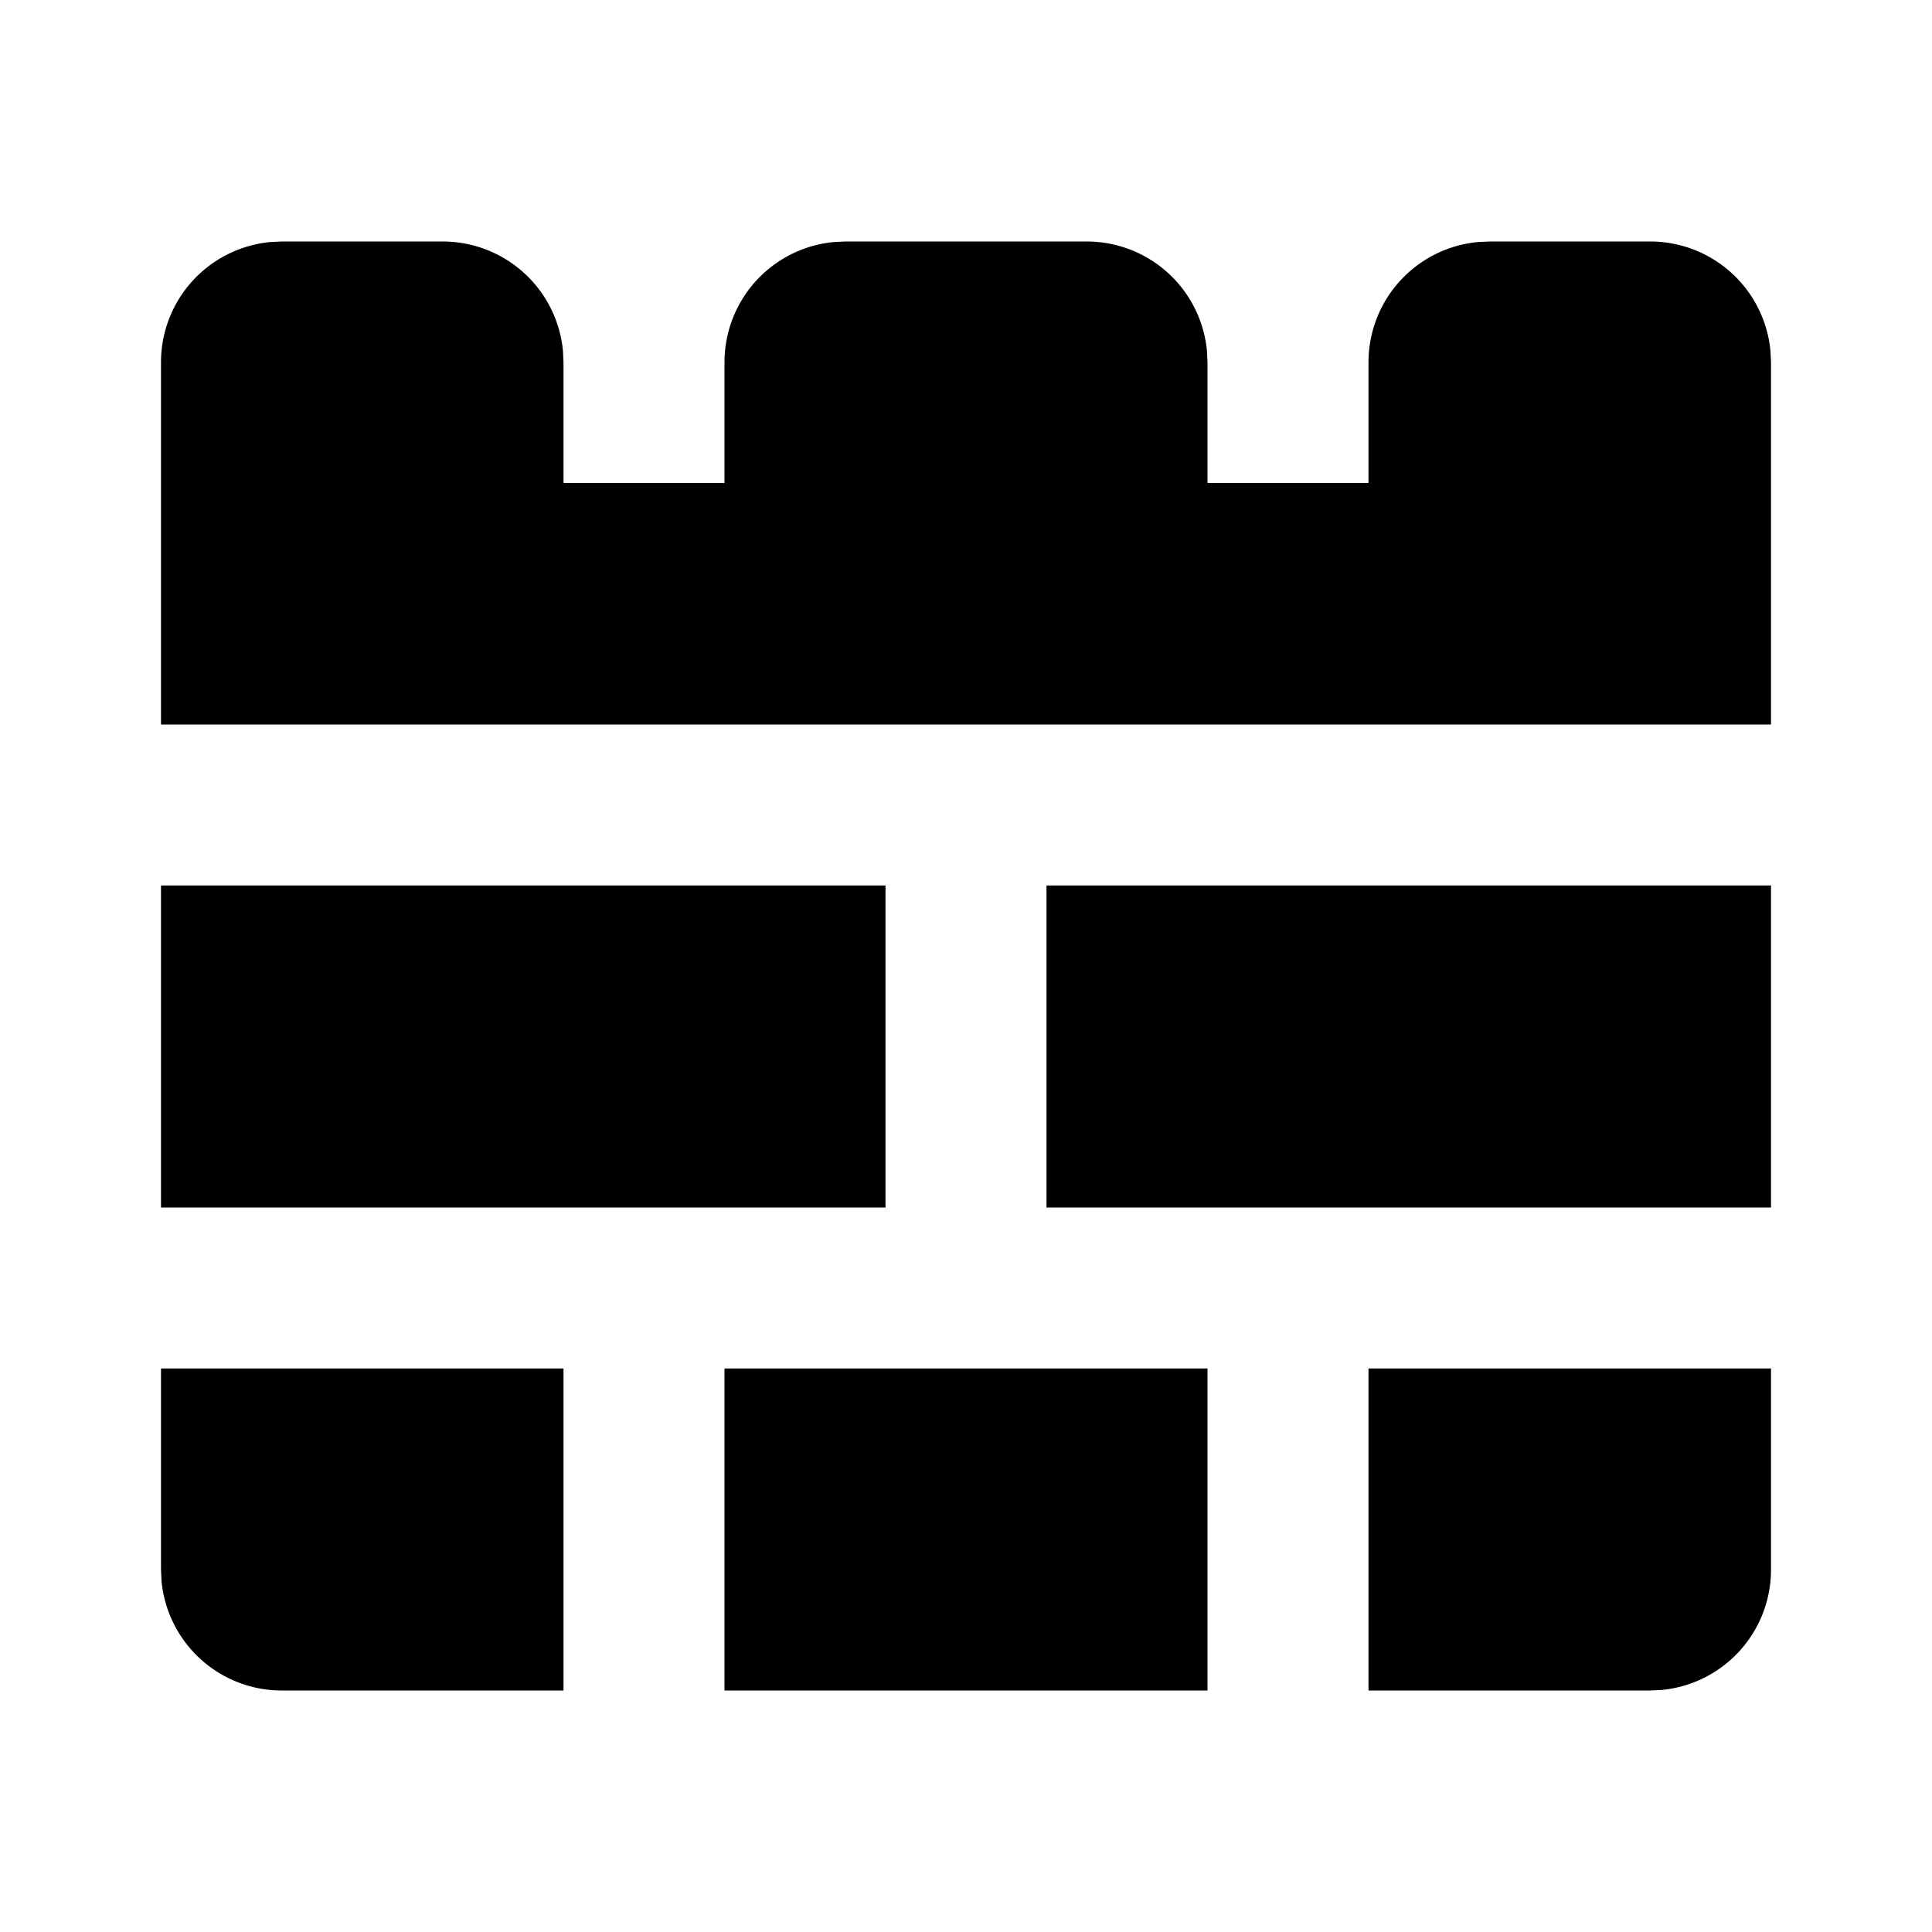 <svg xmlns="http://www.w3.org/2000/svg" width="24" height="24">
  <defs/>
  <path  d="M22,17 L22,19.5 A1.5 1.5 0 0 1 20.644,20.993 L20.5,21 L17,21 L17,17 Z M15,17 L15,21 L9,21 L9,17 Z M7,17 L7,21 L3.5,21 A1.5 1.5 0 0 1 2.007,19.644 L2,19.5 L2,17 Z M22,11 L22,15 L13,15 L13,11 Z M11,11 L11,15 L2,15 L2,11 Z M5.5,3 A1.5 1.5 0 0 1 6.993,4.356 L7,4.5 L7,6 L9,6 L9,4.5 A1.5 1.5 0 0 1 10.356,3.007 L10.5,3 L13.5,3 A1.5 1.5 0 0 1 14.993,4.356 L15,4.5 L15,6 L17,6 L17,4.5 A1.5 1.5 0 0 1 18.356,3.007 L18.5,3 L20.5,3 A1.5 1.5 0 0 1 21.993,4.356 L22,4.5 L22,9 L2,9 L2,4.5 A1.5 1.5 0 0 1 3.356,3.007 L3.5,3 Z"/>
</svg>

